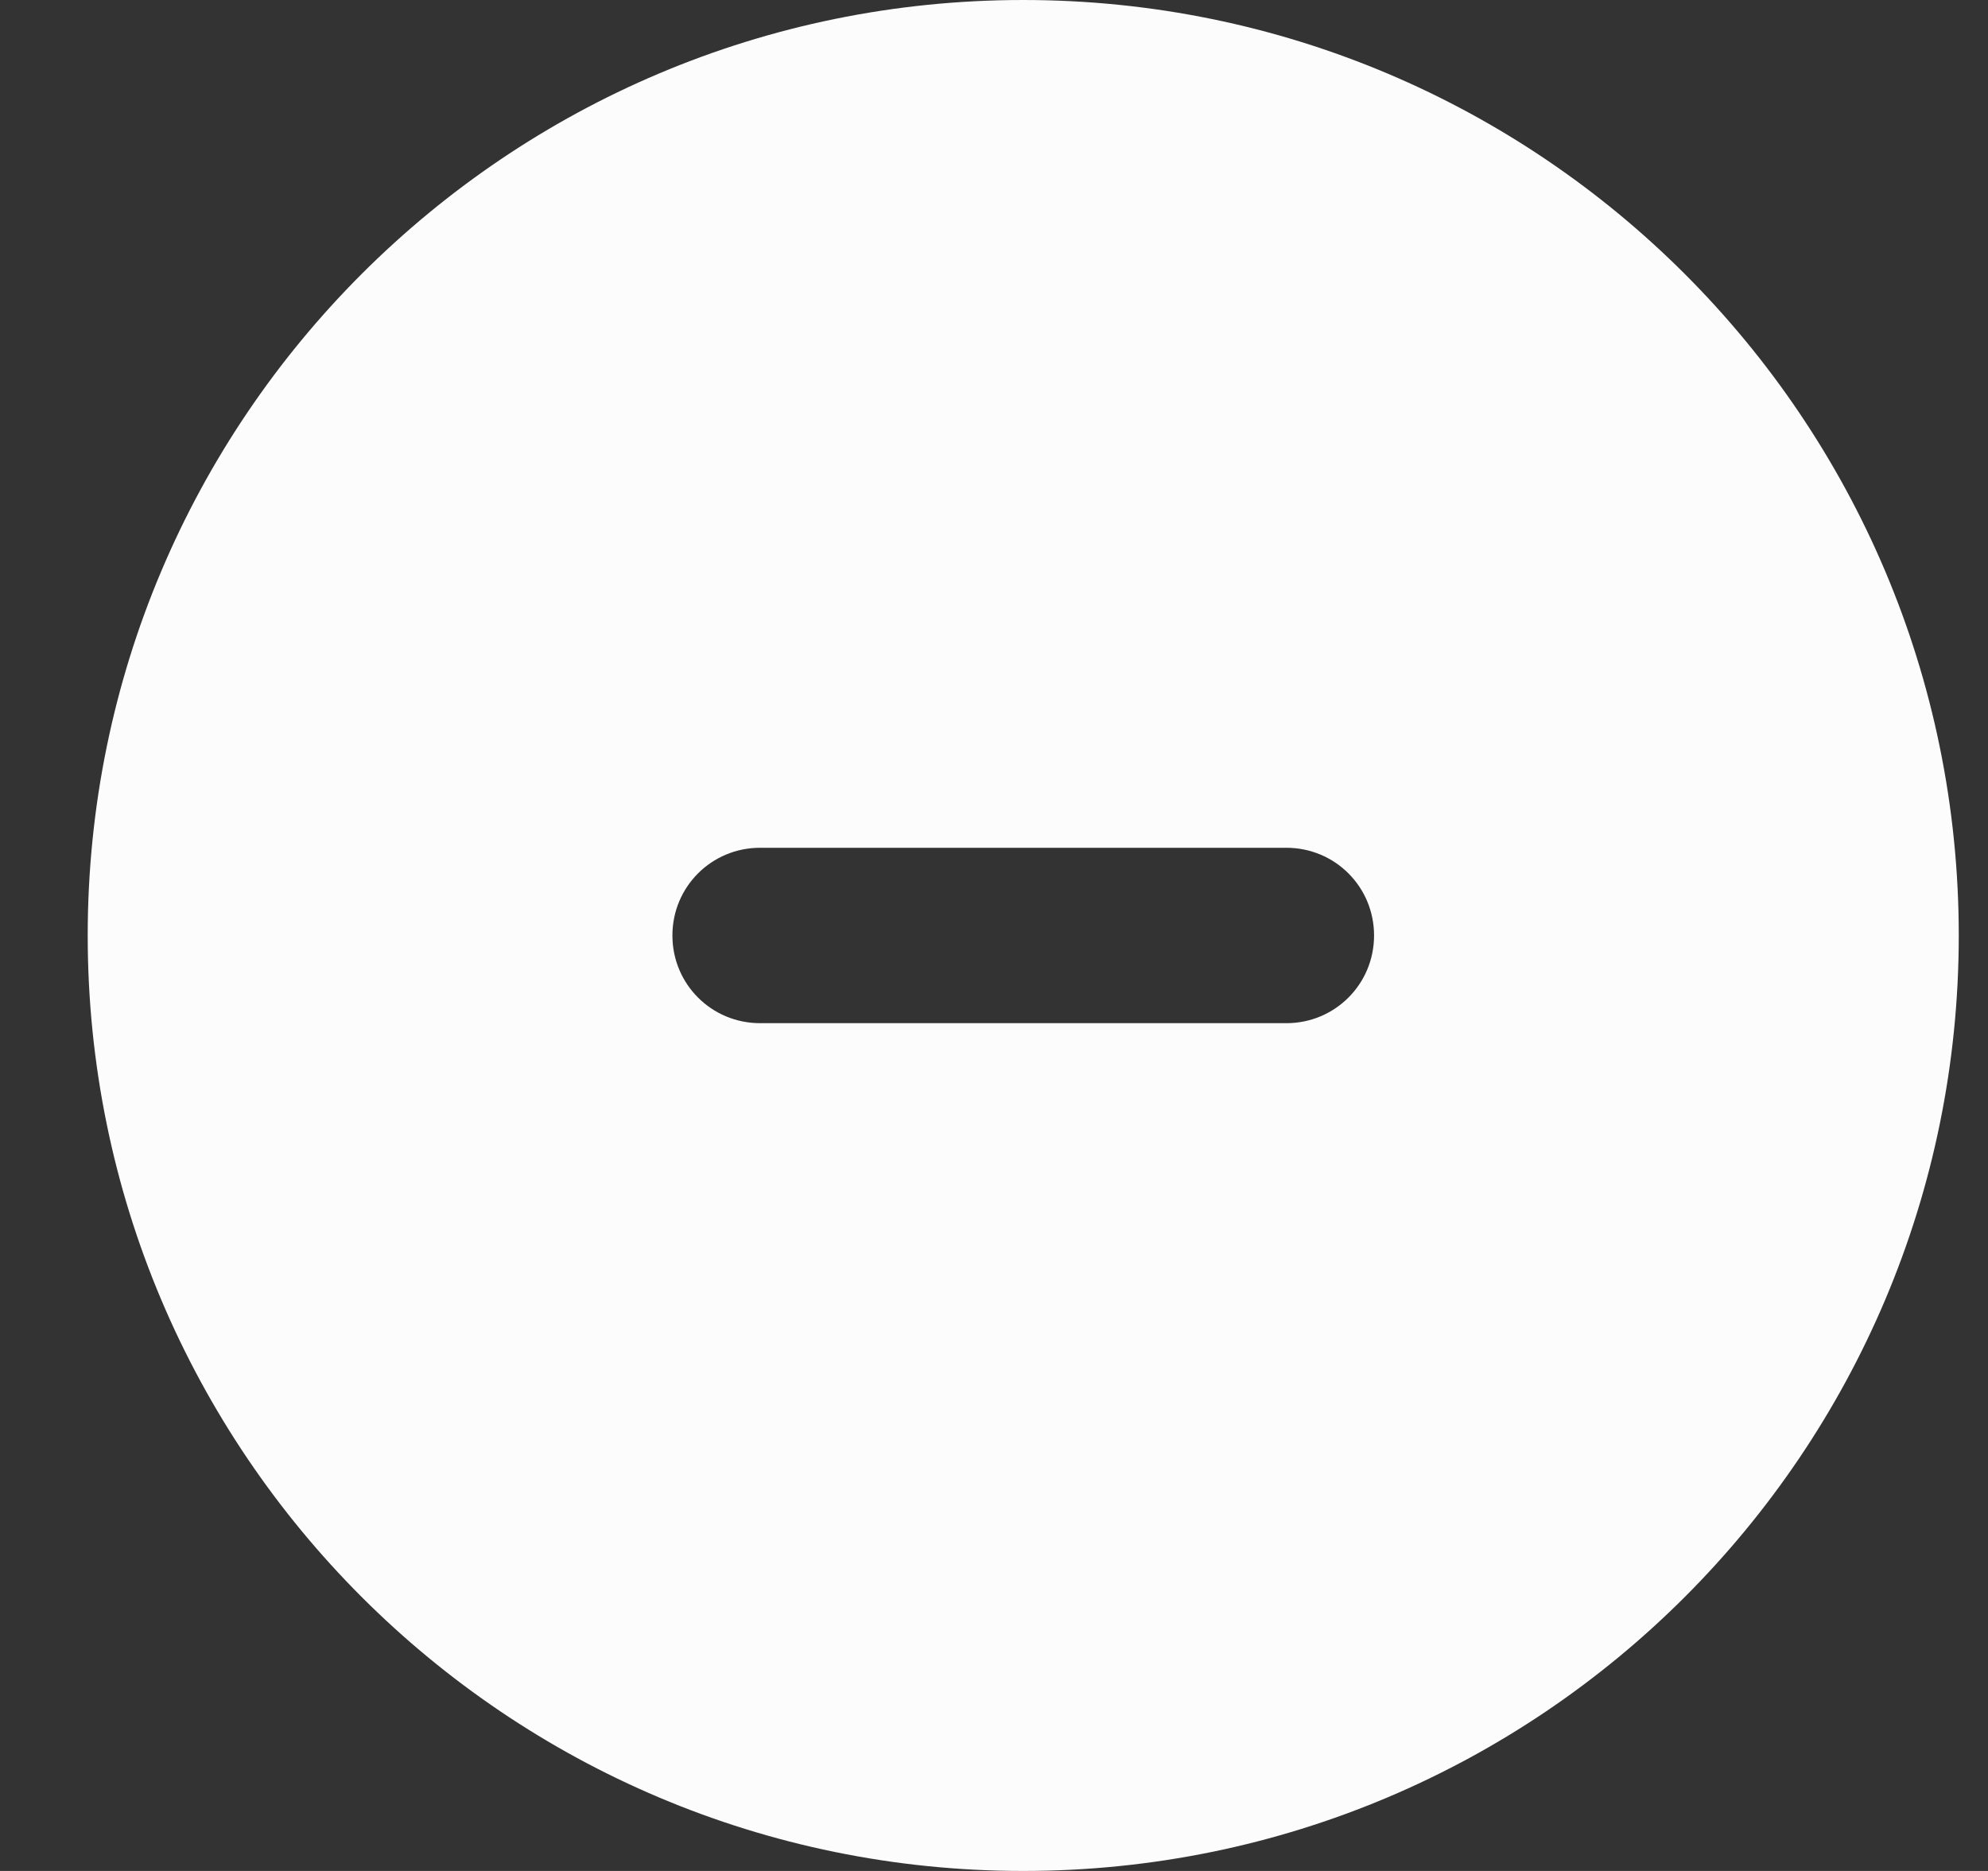 <svg width="17" height="16" viewBox="0 0 17 16" fill="none" xmlns="http://www.w3.org/2000/svg">
<rect x="0" y="0" width="17" height="16" fill="#333333" stroke="none"/>
<g clip-path="url(#clip0_3822_3660)">
<path d="M8.75 16C13.169 16 16.75 12.419 16.75 8C16.75 3.581 13.169 0 8.75 0C4.331 0 0.75 3.581 0.75 8C0.75 12.419 4.331 16 8.75 16ZM6.5 7.25H11C11.416 7.25 11.75 7.584 11.75 8C11.75 8.416 11.416 8.75 11 8.75H6.5C6.084 8.75 5.75 8.416 5.75 8C5.75 7.584 6.084 7.25 6.5 7.25Z" fill="#FCFCFC"/>
</g>
<defs>
<clipPath id="clip0_3822_3660">
<rect width="16" height="16" fill="white" transform="translate(0.75)"/>
</clipPath>
</defs>
</svg>
